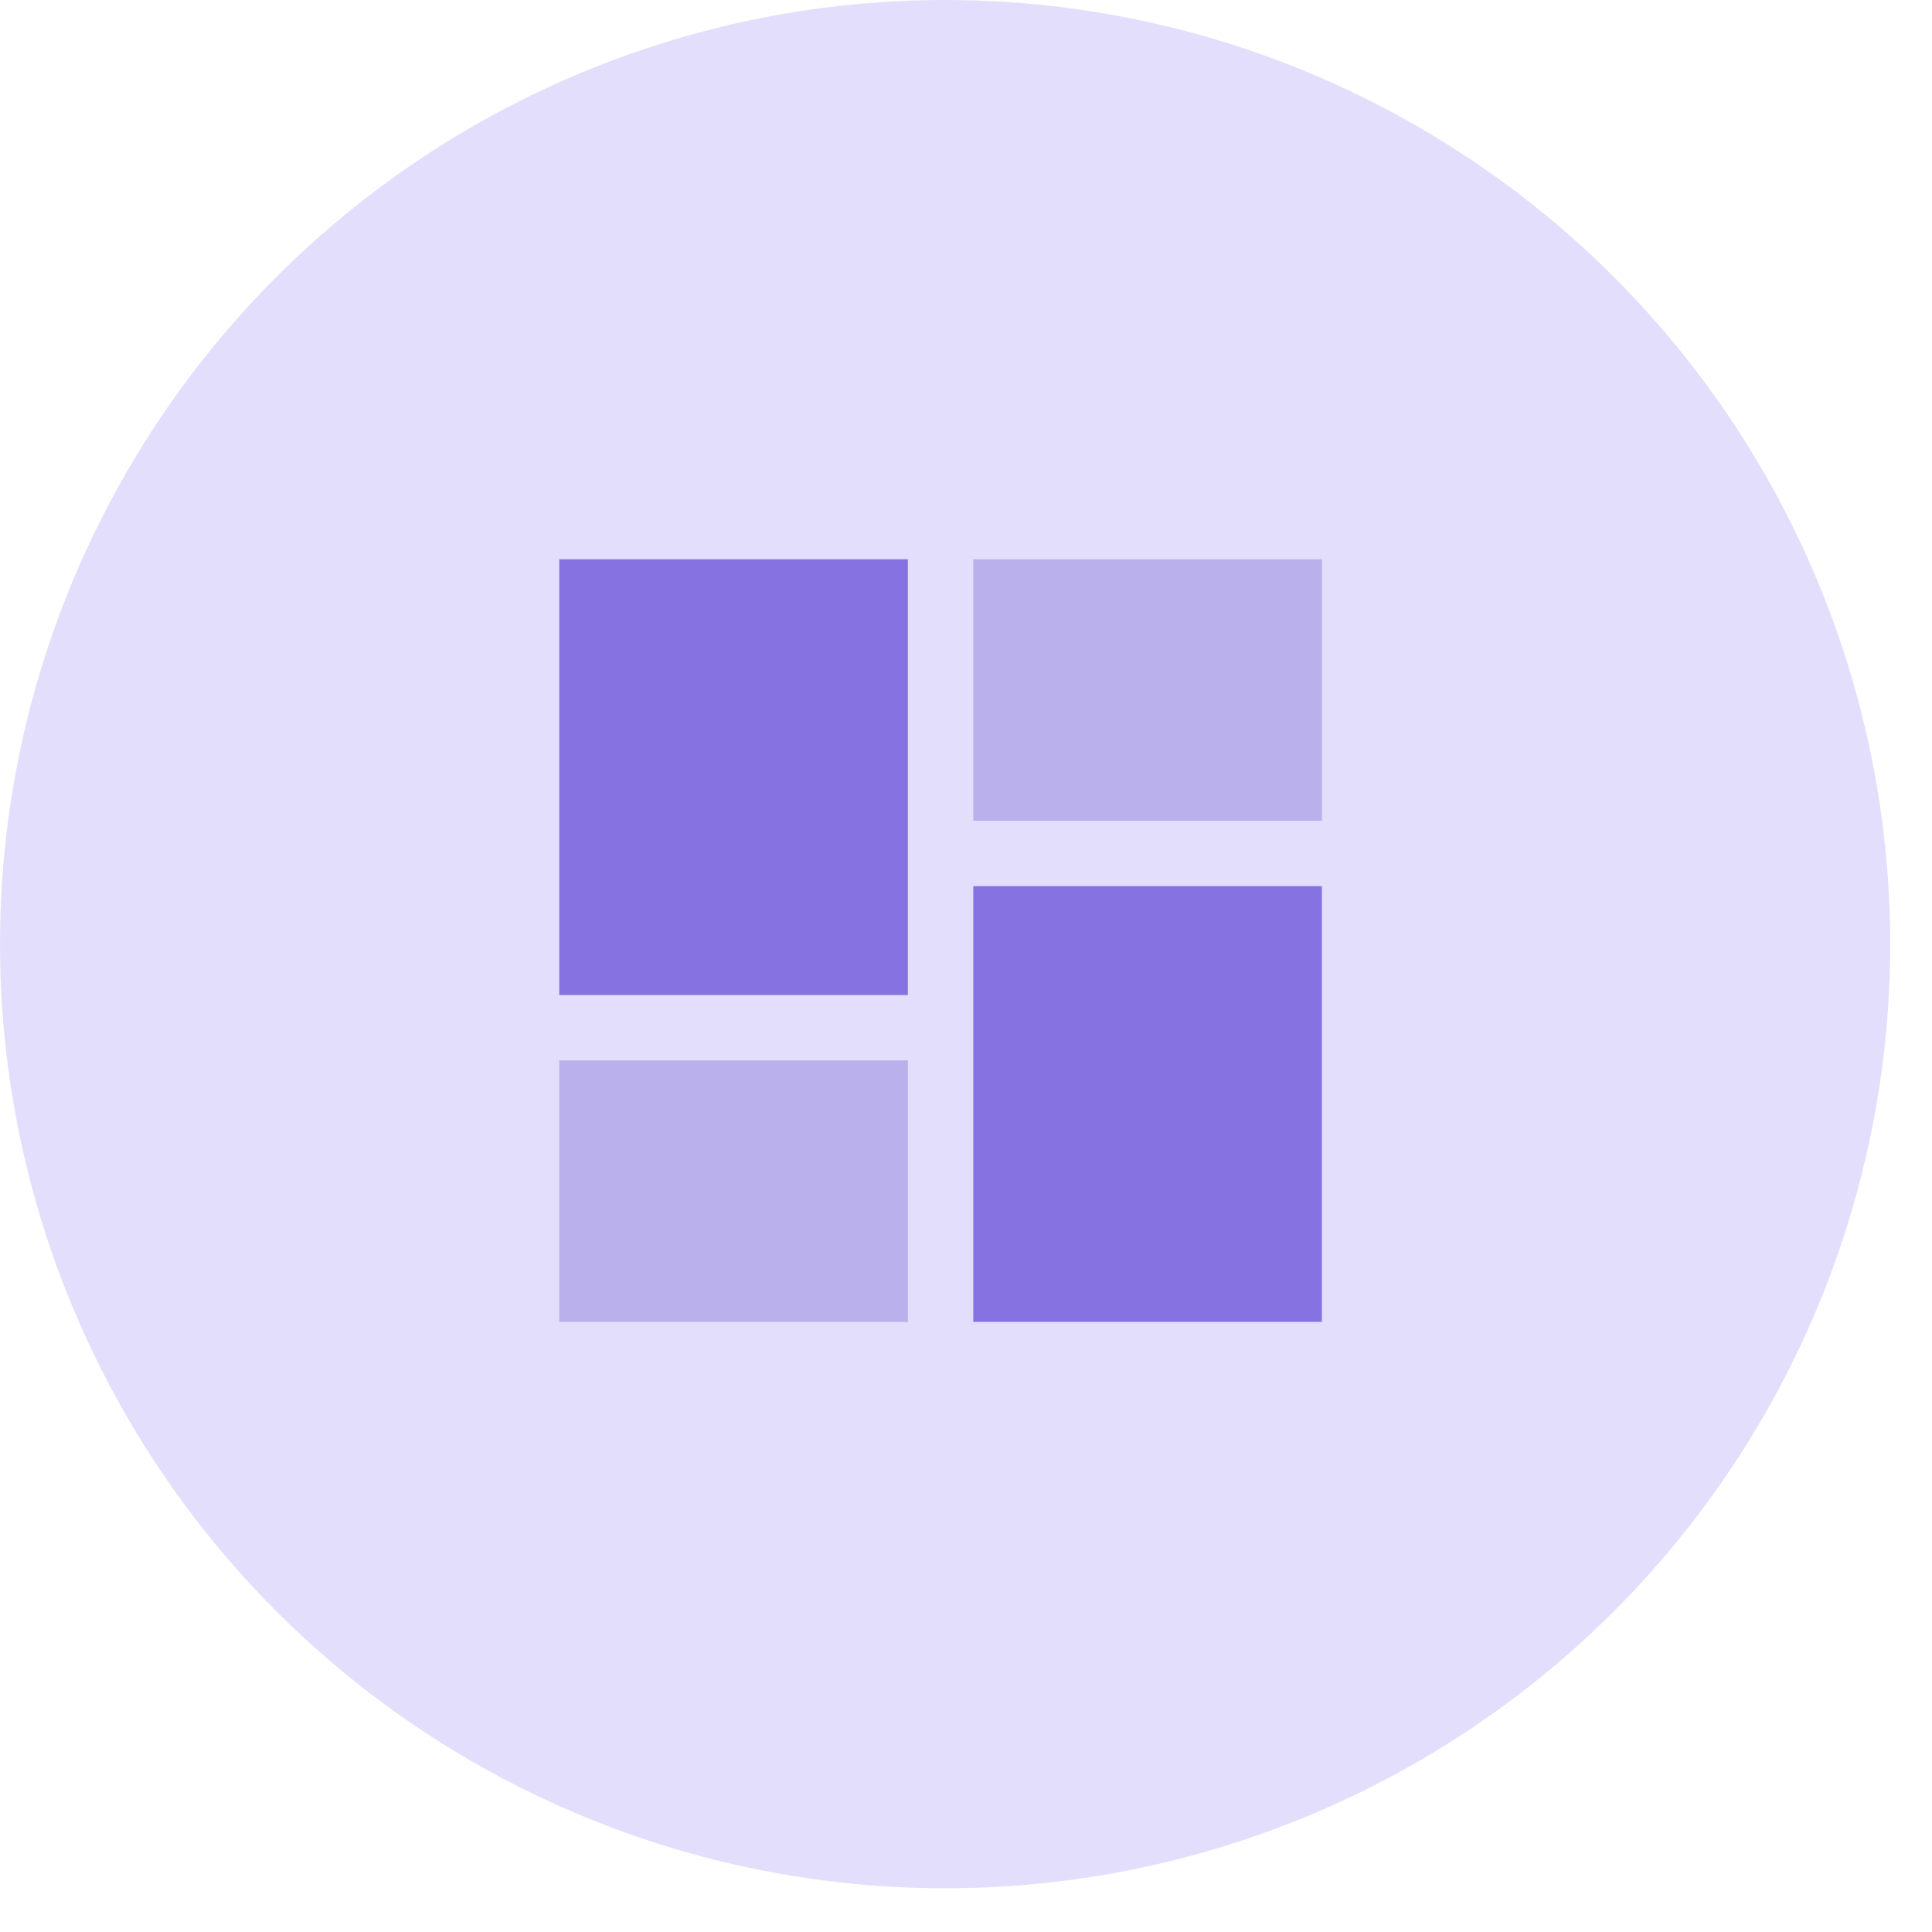 <svg xmlns="http://www.w3.org/2000/svg" width="38" height="38" viewBox="0 0 38 38">
    <g fill="none" fill-rule="evenodd">
        <ellipse cx="18.589" cy="18.57" fill="#C8BFF9" fill-opacity=".5" rx="18.589" ry="18.57"/>
        <g fill-rule="nonzero">
            <path fill="#8673E1" d="M11 19.571h6.857V11H11z"/>
            <path fill="#9182DE" d="M11 26h6.857v-5.143H11z" opacity=".5"/>
            <path fill="#8673E1" d="M19.143 26H26v-8.571h-6.857z"/>
            <path fill="#9182DE" d="M19.143 11v5.143H26V11z" opacity=".5"/>
        </g>
    </g>
</svg>
